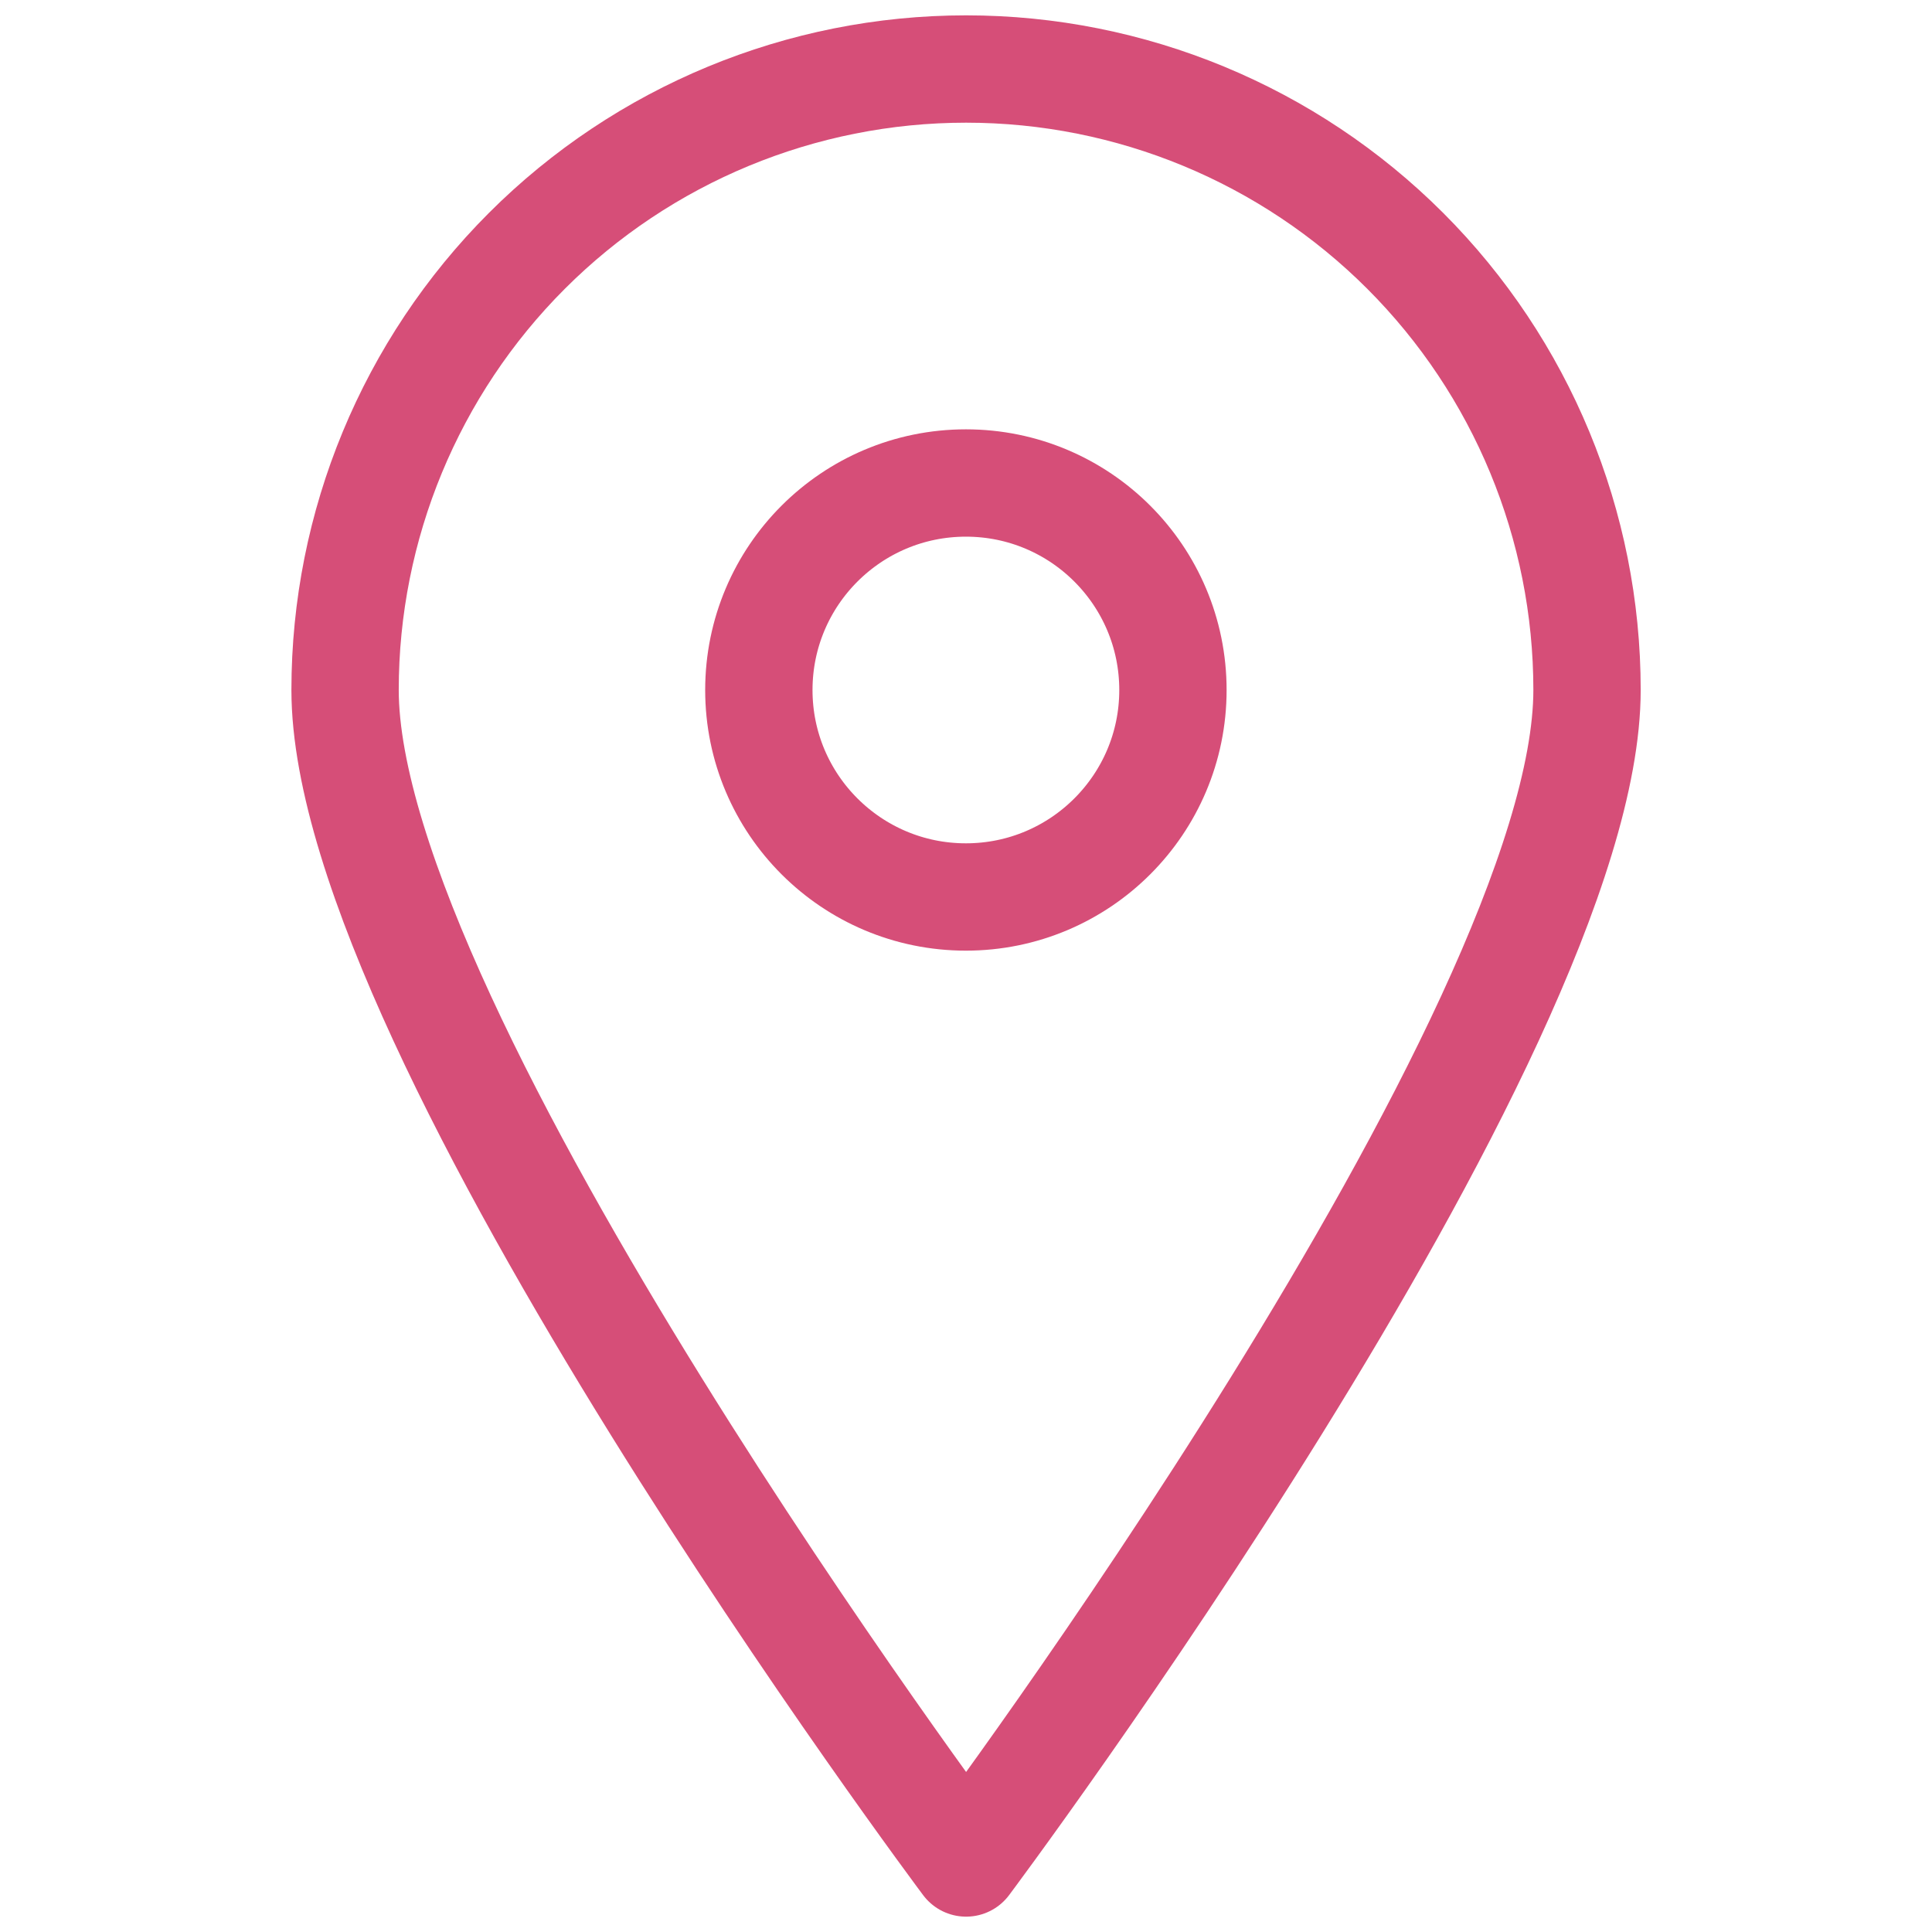 <svg width="18" height="18" viewBox="0 0 18 18" fill="none" xmlns="http://www.w3.org/2000/svg">
<path d="M14.786 6.428C14.786 9.63 9.001 17.357 9.001 17.357C9.001 17.357 3.215 9.63 3.215 6.428C3.215 4.894 3.824 3.422 4.909 2.337C5.994 1.252 7.466 0.643 9.001 0.643C10.535 0.643 12.007 1.252 13.092 2.337C14.177 3.422 14.786 4.894 14.786 6.428V6.428Z" stroke="#D64E78" stroke-linecap="round" stroke-linejoin="round"/>
<path d="M8.999 8.357C10.064 8.357 10.928 7.494 10.928 6.429C10.928 5.363 10.064 4.5 8.999 4.5C7.934 4.5 7.07 5.363 7.07 6.429C7.07 7.494 7.934 8.357 8.999 8.357Z" stroke="#D64E78" stroke-linecap="round" stroke-linejoin="round"/>
</svg>
